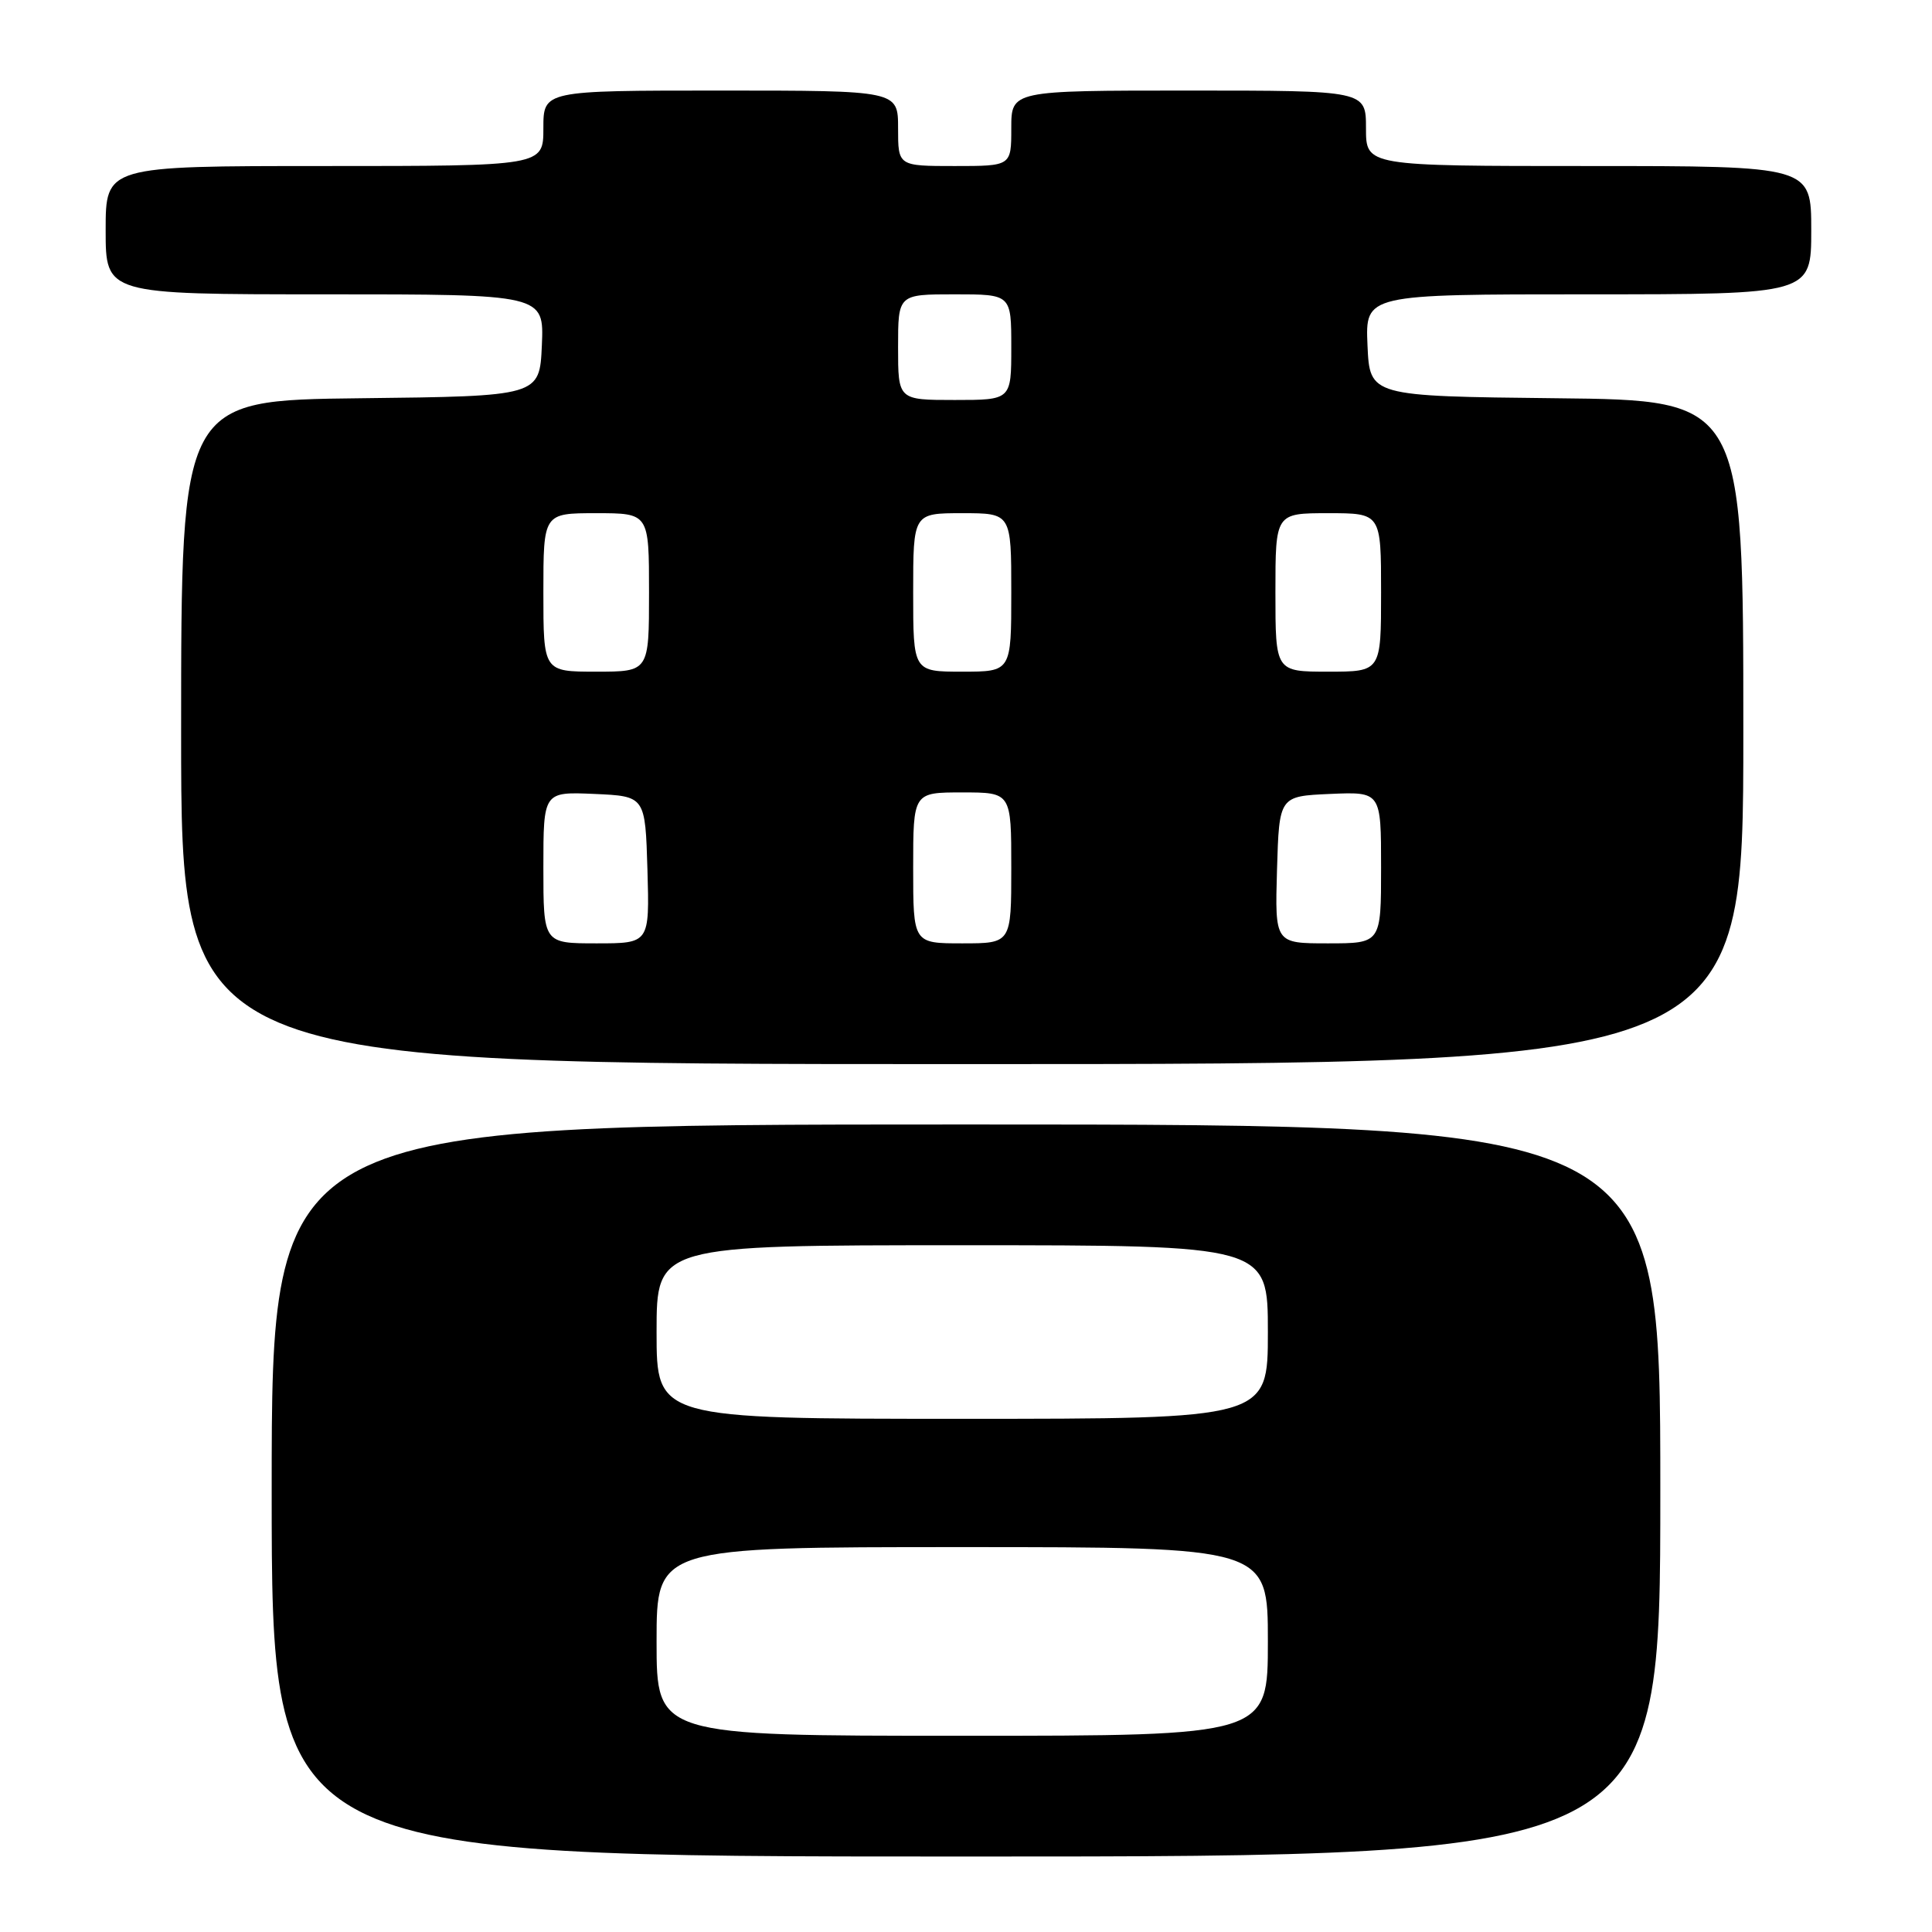<?xml version="1.0" encoding="UTF-8" standalone="no"?>
<!DOCTYPE svg PUBLIC "-//W3C//DTD SVG 1.1//EN" "http://www.w3.org/Graphics/SVG/1.1/DTD/svg11.dtd" >
<svg xmlns="http://www.w3.org/2000/svg" xmlns:xlink="http://www.w3.org/1999/xlink" version="1.1" viewBox="0 0 256 256">
 <g >
 <path fill="currentColor"
d=" M 220.00 197.50 C 220.00 149.00 220.00 149.00 128.00 149.00 C 36.00 149.00 36.00 149.00 36.00 197.50 C 36.00 246.00 36.00 246.00 128.00 246.00 C 220.00 246.00 220.00 246.00 220.00 197.50 Z  M 231.00 97.02 C 231.00 53.03 231.00 53.03 206.25 52.77 C 181.50 52.50 181.50 52.50 181.20 45.75 C 180.91 39.00 180.91 39.00 210.45 39.00 C 240.00 39.00 240.00 39.00 240.00 30.50 C 240.00 22.00 240.00 22.00 210.50 22.00 C 181.00 22.00 181.00 22.00 181.00 17.00 C 181.00 12.00 181.00 12.00 157.50 12.00 C 134.00 12.00 134.00 12.00 134.00 17.00 C 134.00 22.00 134.00 22.00 126.50 22.00 C 119.00 22.00 119.00 22.00 119.00 17.00 C 119.00 12.00 119.00 12.00 95.50 12.00 C 72.00 12.00 72.00 12.00 72.00 17.00 C 72.00 22.00 72.00 22.00 43.00 22.00 C 14.00 22.00 14.00 22.00 14.00 30.50 C 14.00 39.00 14.00 39.00 43.05 39.00 C 72.09 39.00 72.09 39.00 71.80 45.75 C 71.50 52.50 71.50 52.50 47.75 52.77 C 24.00 53.04 24.00 53.04 24.00 97.02 C 24.00 141.00 24.00 141.00 127.50 141.00 C 231.00 141.00 231.00 141.00 231.00 97.02 Z  M 87.00 217.50 C 87.00 205.00 87.00 205.00 127.50 205.00 C 168.00 205.00 168.00 205.00 168.00 217.50 C 168.00 230.00 168.00 230.00 127.50 230.00 C 87.00 230.00 87.00 230.00 87.00 217.50 Z  M 87.00 176.50 C 87.00 165.00 87.00 165.00 127.50 165.00 C 168.00 165.00 168.00 165.00 168.00 176.50 C 168.00 188.00 168.00 188.00 127.50 188.00 C 87.00 188.00 87.00 188.00 87.00 176.50 Z  M 72.00 114.95 C 72.00 104.91 72.00 104.91 78.75 105.20 C 85.50 105.50 85.50 105.50 85.79 115.25 C 86.07 125.00 86.07 125.00 79.04 125.00 C 72.00 125.00 72.00 125.00 72.00 114.95 Z  M 121.00 115.00 C 121.00 105.00 121.00 105.00 127.50 105.00 C 134.00 105.00 134.00 105.00 134.00 115.00 C 134.00 125.00 134.00 125.00 127.50 125.00 C 121.00 125.00 121.00 125.00 121.00 115.00 Z  M 169.21 115.25 C 169.50 105.50 169.50 105.50 176.25 105.20 C 183.00 104.91 183.00 104.91 183.00 114.95 C 183.00 125.00 183.00 125.00 175.96 125.00 C 168.93 125.00 168.93 125.00 169.21 115.25 Z  M 72.00 78.50 C 72.00 68.00 72.00 68.00 79.00 68.00 C 86.00 68.00 86.00 68.00 86.00 78.50 C 86.00 89.00 86.00 89.00 79.00 89.00 C 72.00 89.00 72.00 89.00 72.00 78.50 Z  M 121.00 78.50 C 121.00 68.00 121.00 68.00 127.50 68.00 C 134.00 68.00 134.00 68.00 134.00 78.50 C 134.00 89.00 134.00 89.00 127.50 89.00 C 121.00 89.00 121.00 89.00 121.00 78.50 Z  M 169.00 78.50 C 169.00 68.00 169.00 68.00 176.00 68.00 C 183.00 68.00 183.00 68.00 183.00 78.50 C 183.00 89.00 183.00 89.00 176.00 89.00 C 169.00 89.00 169.00 89.00 169.00 78.50 Z  M 119.00 46.00 C 119.00 39.00 119.00 39.00 126.50 39.00 C 134.00 39.00 134.00 39.00 134.00 46.00 C 134.00 53.00 134.00 53.00 126.50 53.00 C 119.00 53.00 119.00 53.00 119.00 46.00 Z "/>
</g>
</svg>